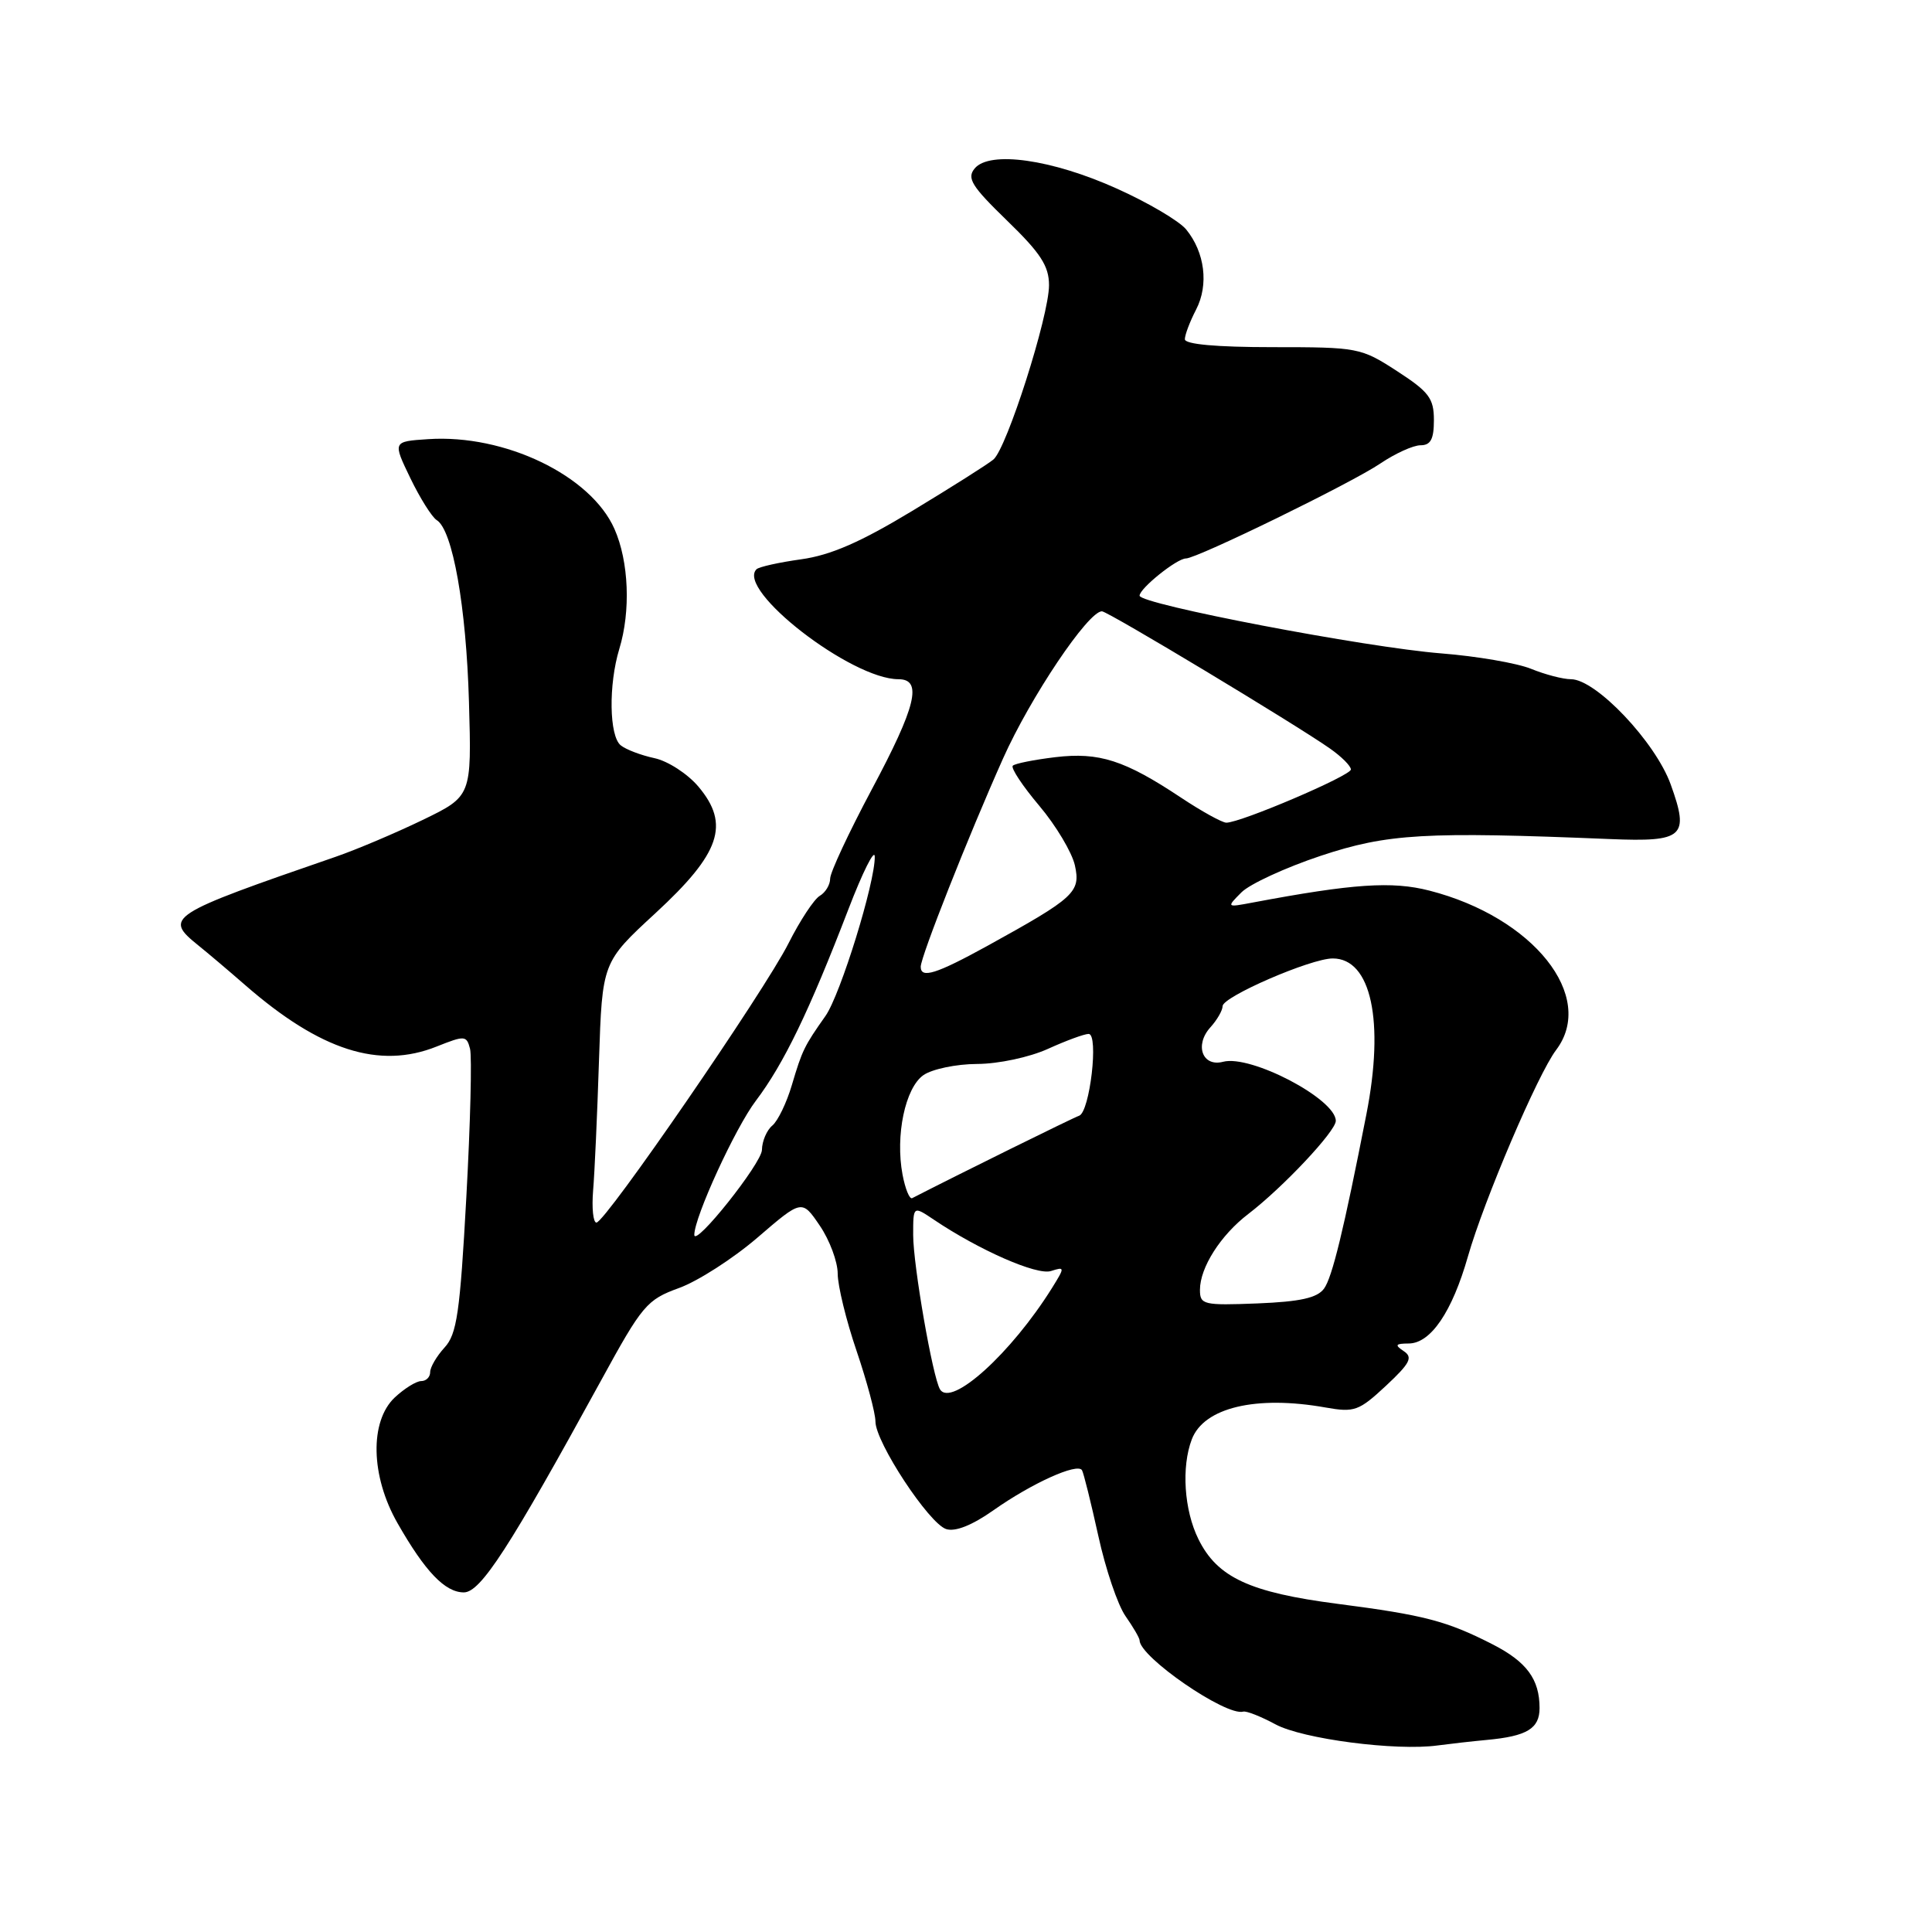 <?xml version="1.0" encoding="UTF-8" standalone="no"?>
<!DOCTYPE svg PUBLIC "-//W3C//DTD SVG 1.1//EN" "http://www.w3.org/Graphics/SVG/1.1/DTD/svg11.dtd" >
<svg xmlns="http://www.w3.org/2000/svg" xmlns:xlink="http://www.w3.org/1999/xlink" version="1.1" viewBox="0 0 256 256">
 <g >
 <path fill="currentColor"
d=" M 197.00 230.55 C 202.32 230.06 204.00 229.05 204.00 226.33 C 204.00 222.50 202.29 220.19 197.75 217.87 C 191.69 214.78 188.70 214.00 177.26 212.52 C 165.59 211.01 161.30 209.02 158.80 203.95 C 156.90 200.11 156.52 194.39 157.92 190.72 C 159.52 186.51 166.43 184.86 175.64 186.50 C 179.47 187.18 180.06 186.96 183.64 183.63 C 186.85 180.63 187.25 179.86 186.00 179.03 C 184.77 178.21 184.89 178.03 186.68 178.02 C 189.59 177.99 192.42 173.81 194.51 166.48 C 196.63 159.06 203.77 142.32 206.20 139.12 C 211.54 132.04 203.19 121.54 189.40 118.01 C 184.46 116.74 179.29 117.09 166.00 119.59 C 162.50 120.25 162.50 120.25 164.50 118.24 C 165.60 117.14 170.32 114.96 175.00 113.40 C 183.86 110.46 188.80 110.17 213.34 111.18 C 223.11 111.58 223.88 110.89 221.38 103.95 C 219.36 98.33 211.47 90.00 208.16 90.00 C 207.11 90.00 204.73 89.38 202.87 88.62 C 201.02 87.87 195.68 86.95 191.00 86.58 C 180.96 85.79 151.00 80.06 151.00 78.93 C 151.00 77.97 155.94 74.00 157.14 74.00 C 158.61 74.00 179.16 63.97 182.91 61.41 C 184.87 60.09 187.26 59.00 188.23 59.00 C 189.57 59.00 190.00 58.19 190.00 55.67 C 190.00 52.78 189.35 51.92 185.11 49.17 C 180.33 46.07 179.95 46.00 168.61 46.00 C 161.17 46.00 157.00 45.62 157.00 44.95 C 157.00 44.37 157.67 42.60 158.49 41.02 C 160.19 37.73 159.65 33.43 157.17 30.40 C 156.25 29.28 152.13 26.85 148.01 25.00 C 139.39 21.11 131.13 19.94 129.15 22.32 C 128.08 23.61 128.74 24.67 133.44 29.23 C 137.89 33.54 139.00 35.25 139.00 37.79 C 139.00 41.88 133.40 59.42 131.63 60.89 C 130.89 61.51 126.05 64.57 120.89 67.69 C 114.03 71.84 110.06 73.57 106.16 74.11 C 103.22 74.52 100.56 75.11 100.24 75.43 C 97.51 78.15 112.80 90.00 119.05 90.00 C 122.27 90.00 121.41 93.57 115.50 104.63 C 112.48 110.30 110.00 115.60 110.00 116.42 C 110.00 117.23 109.38 118.26 108.63 118.70 C 107.87 119.14 106.01 121.97 104.48 125.00 C 101.29 131.34 80.20 162.00 79.03 162.00 C 78.60 162.00 78.40 160.09 78.59 157.75 C 78.79 155.41 79.14 147.65 79.37 140.50 C 79.80 127.50 79.80 127.50 86.85 121.00 C 95.46 113.06 96.76 109.24 92.55 104.24 C 91.12 102.54 88.50 100.84 86.72 100.46 C 84.95 100.08 82.94 99.32 82.25 98.76 C 80.72 97.53 80.62 90.73 82.06 85.99 C 83.59 80.98 83.33 74.41 81.42 70.09 C 78.30 63.01 66.89 57.51 56.73 58.19 C 52.03 58.50 52.03 58.50 54.37 63.35 C 55.66 66.02 57.24 68.53 57.87 68.92 C 59.98 70.22 61.78 80.39 62.14 93.00 C 62.50 105.50 62.50 105.50 56.00 108.65 C 52.42 110.38 47.25 112.57 44.50 113.52 C 22.19 121.22 21.67 121.55 26.29 125.28 C 27.51 126.26 30.30 128.62 32.50 130.54 C 42.45 139.21 50.26 141.71 57.86 138.67 C 61.58 137.19 61.82 137.20 62.28 138.96 C 62.55 139.98 62.33 148.85 61.79 158.66 C 60.95 173.97 60.54 176.79 58.90 178.56 C 57.86 179.70 57.00 181.16 57.00 181.81 C 57.00 182.47 56.47 183.00 55.81 183.00 C 55.16 183.00 53.59 183.98 52.31 185.17 C 48.96 188.33 49.11 195.59 52.67 201.82 C 56.33 208.24 58.97 211.00 61.46 211.00 C 63.68 211.00 67.48 205.13 79.65 182.91 C 85.11 172.92 85.71 172.22 89.97 170.67 C 92.46 169.77 97.15 166.76 100.38 163.98 C 106.26 158.92 106.26 158.92 108.63 162.41 C 109.93 164.32 111.00 167.19 111.00 168.77 C 111.00 170.35 112.12 174.96 113.50 179.00 C 114.87 183.04 116.00 187.25 116.00 188.35 C 116.00 191.10 123.08 201.86 125.37 202.61 C 126.58 203.00 128.81 202.11 131.65 200.11 C 136.71 196.54 142.77 193.80 143.37 194.81 C 143.59 195.19 144.56 199.10 145.53 203.50 C 146.49 207.90 148.11 212.69 149.14 214.15 C 150.16 215.61 151.00 217.05 151.00 217.35 C 151.00 219.56 162.44 227.43 164.73 226.80 C 165.15 226.68 167.07 227.44 169.00 228.48 C 172.58 230.42 184.98 232.04 190.50 231.28 C 192.15 231.06 195.07 230.73 197.00 230.55 Z  M 124.56 184.10 C 123.59 182.52 121.00 167.65 121.00 163.63 C 121.00 159.77 121.00 159.77 123.75 161.62 C 129.74 165.65 137.39 169.01 139.25 168.42 C 141.11 167.83 141.12 167.89 139.40 170.66 C 133.99 179.32 126.05 186.51 124.56 184.10 Z  M 159.00 170.91 C 159.00 167.96 161.74 163.66 165.39 160.87 C 170.00 157.34 177.00 149.89 177.00 148.52 C 177.00 145.63 165.75 139.73 162.07 140.69 C 159.33 141.41 158.25 138.49 160.38 136.13 C 161.27 135.15 162.00 133.88 162.00 133.32 C 162.00 132.07 173.71 126.99 176.60 127.00 C 181.69 127.00 183.48 135.31 181.05 147.67 C 178.06 162.95 176.52 169.28 175.44 170.75 C 174.54 171.98 172.30 172.48 166.62 172.71 C 159.45 172.99 159.00 172.88 159.00 170.91 Z  M 92.00 163.62 C 92.00 161.28 97.43 149.44 100.16 145.85 C 103.86 140.95 107.22 134.00 112.41 120.50 C 114.31 115.55 115.89 112.40 115.91 113.50 C 115.98 116.88 111.36 131.81 109.38 134.62 C 106.56 138.62 106.30 139.15 104.93 143.76 C 104.24 146.11 103.07 148.53 102.34 149.14 C 101.60 149.75 100.98 151.20 100.96 152.37 C 100.93 154.15 92.00 165.35 92.00 163.62 Z  M 119.59 155.64 C 118.62 150.46 119.94 144.15 122.36 142.46 C 123.51 141.66 126.71 140.99 129.47 140.98 C 132.30 140.97 136.41 140.09 138.86 138.98 C 141.26 137.89 143.68 137.00 144.25 137.00 C 145.61 137.00 144.41 147.36 142.99 147.84 C 142.21 148.10 126.90 155.66 120.87 158.76 C 120.52 158.94 119.95 157.54 119.59 155.64 Z  M 122.00 128.10 C 122.00 126.77 128.30 110.82 132.91 100.50 C 136.53 92.40 144.18 81.00 146.01 81.00 C 146.79 81.00 171.77 96.04 176.25 99.20 C 177.76 100.26 179.00 101.50 179.00 101.96 C 179.00 102.78 164.39 109.02 162.49 109.01 C 161.93 109.00 159.23 107.51 156.49 105.69 C 149.01 100.72 145.65 99.64 139.83 100.33 C 137.02 100.67 134.49 101.17 134.20 101.46 C 133.91 101.75 135.49 104.14 137.71 106.77 C 139.93 109.40 142.05 112.96 142.43 114.67 C 143.21 118.22 142.42 118.94 130.84 125.33 C 124.06 129.06 122.00 129.71 122.00 128.10 Z "/>
</g>
</svg>